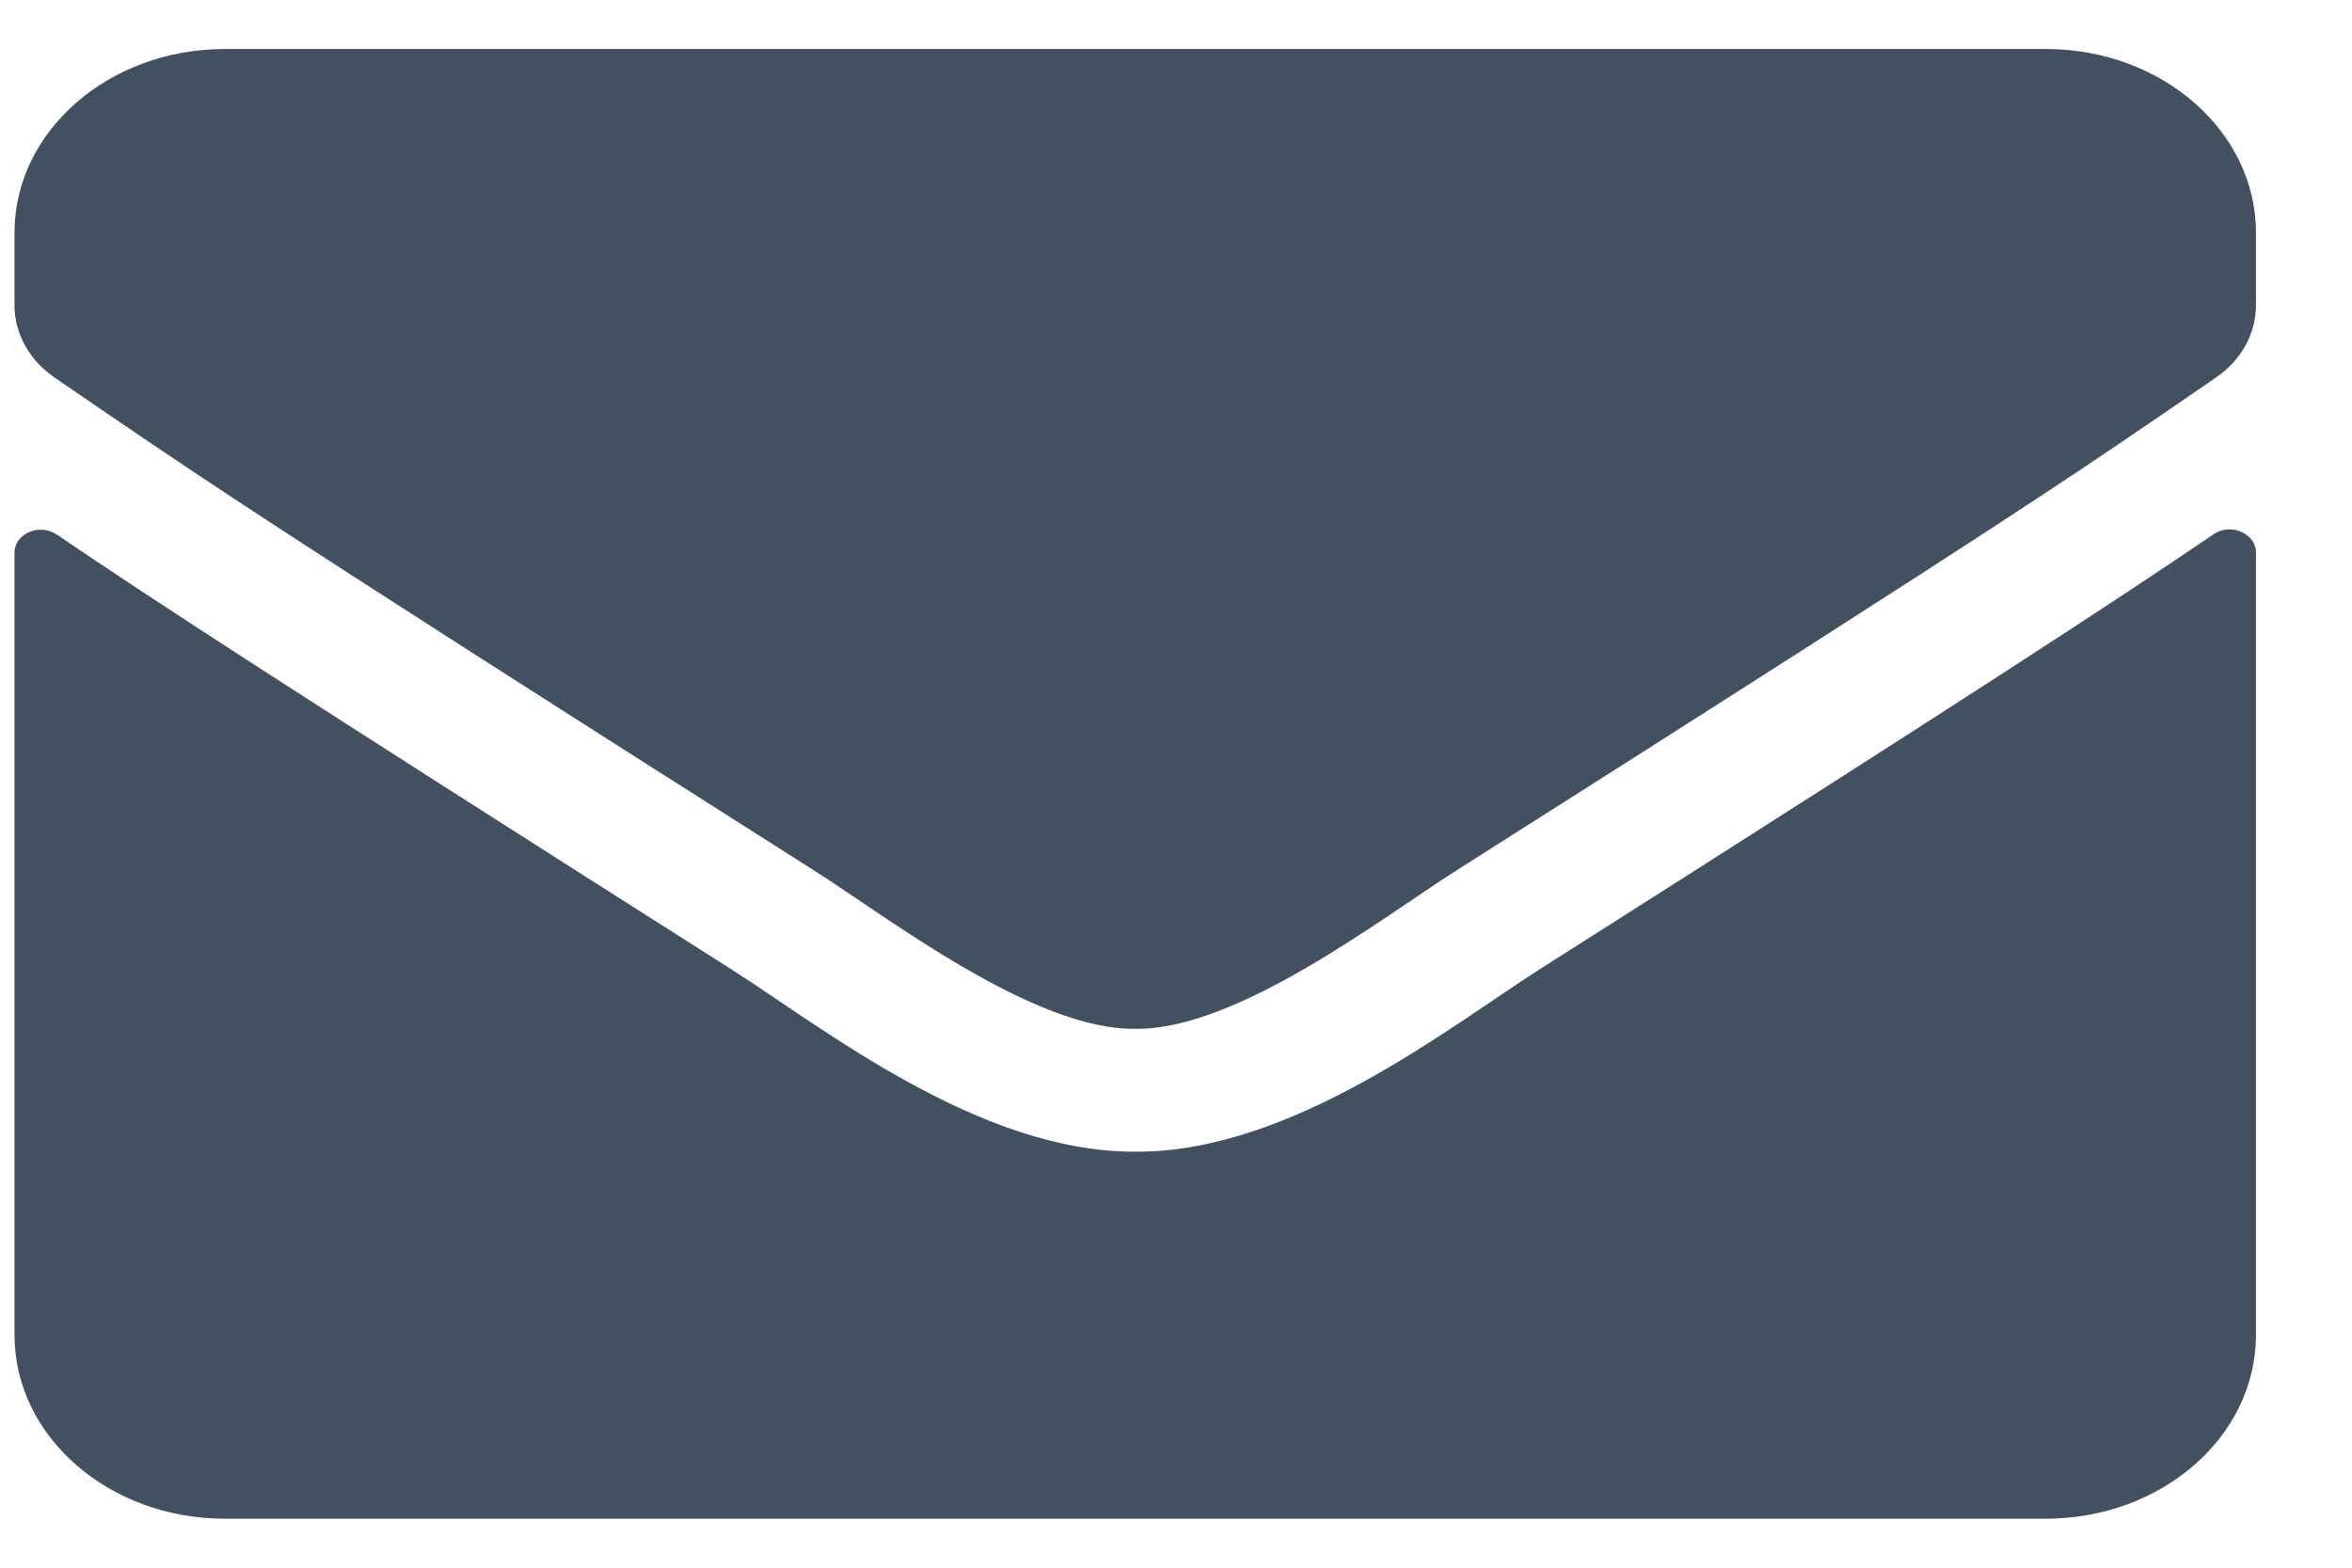<svg width="24" height="16" viewBox="0 0 24 16" fill="none" xmlns="http://www.w3.org/2000/svg">
<path d="M22.587 5.453C22.761 5.332 23.02 5.445 23.02 5.637V13.625C23.02 14.66 22.06 15.5 20.876 15.5H2.293C1.109 15.5 0.148 14.66 0.148 13.625V5.641C0.148 5.445 0.403 5.336 0.582 5.457C1.582 6.137 2.909 7 7.466 9.895C8.408 10.496 9.998 11.762 11.584 11.754C13.179 11.766 14.801 10.473 15.707 9.895C20.264 7 21.586 6.133 22.587 5.453ZM11.584 10.5C12.621 10.516 14.113 9.359 14.863 8.883C20.791 5.121 21.242 4.793 22.609 3.855C22.868 3.68 23.02 3.406 23.02 3.117V2.375C23.02 1.34 22.06 0.5 20.876 0.5H2.293C1.109 0.5 0.148 1.34 0.148 2.375V3.117C0.148 3.406 0.3 3.676 0.559 3.855C1.926 4.789 2.378 5.121 8.305 8.883C9.056 9.359 10.548 10.516 11.584 10.5Z" fill="#435060"/>
</svg>
